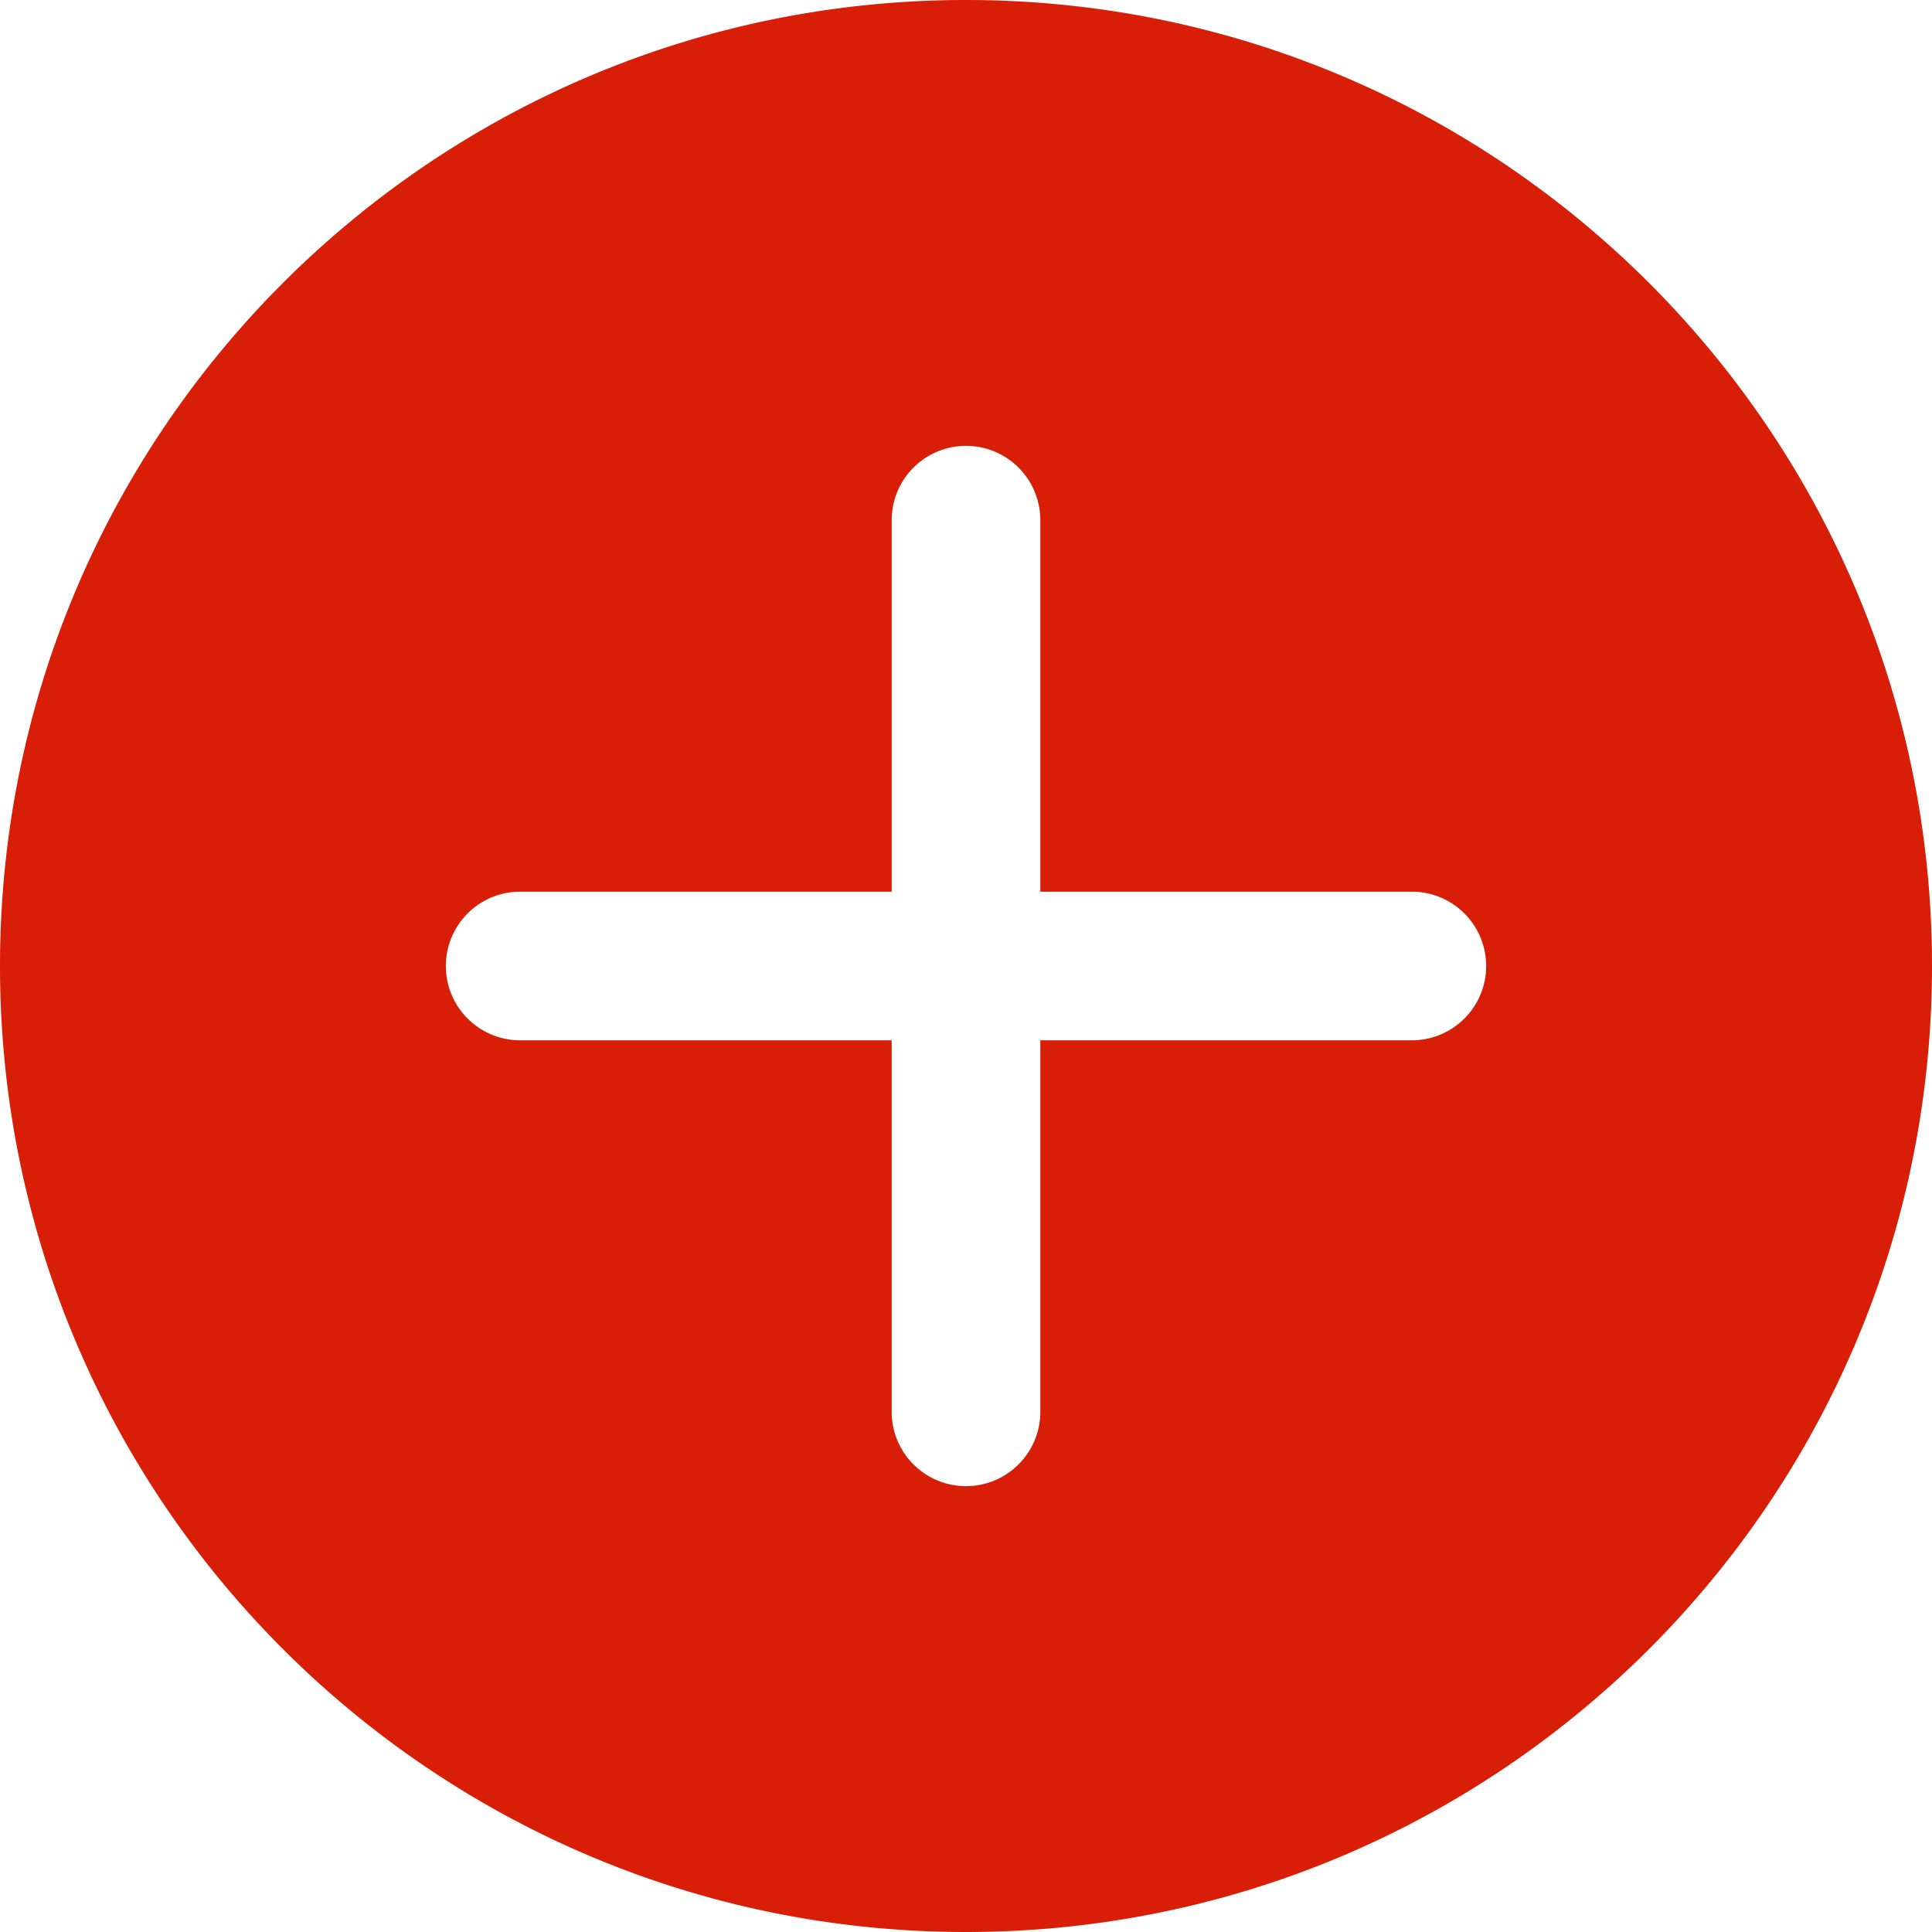 <svg t="1623411629075" class="icon" viewBox="0 0 1024 1024" version="1.1" xmlns="http://www.w3.org/2000/svg" p-id="19513" data-spm-anchor-id="a313x.7781069.0.i6" width="200" height="200"><path d="M512 1024C229.238 1024 0 794.762 0 512S229.238 0 512 0s512 229.238 512 512-229.238 512-512 512z m236.308-551.385H551.385V275.692a39.385 39.385 0 1 0-78.77 0v196.923H275.692a39.385 39.385 0 1 0 0 78.77h196.923v196.923a39.385 39.385 0 1 0 78.77 0V551.385h196.923a39.385 39.385 0 0 0 0-78.77z" p-id="19514" fill="#d81e06"></path></svg>